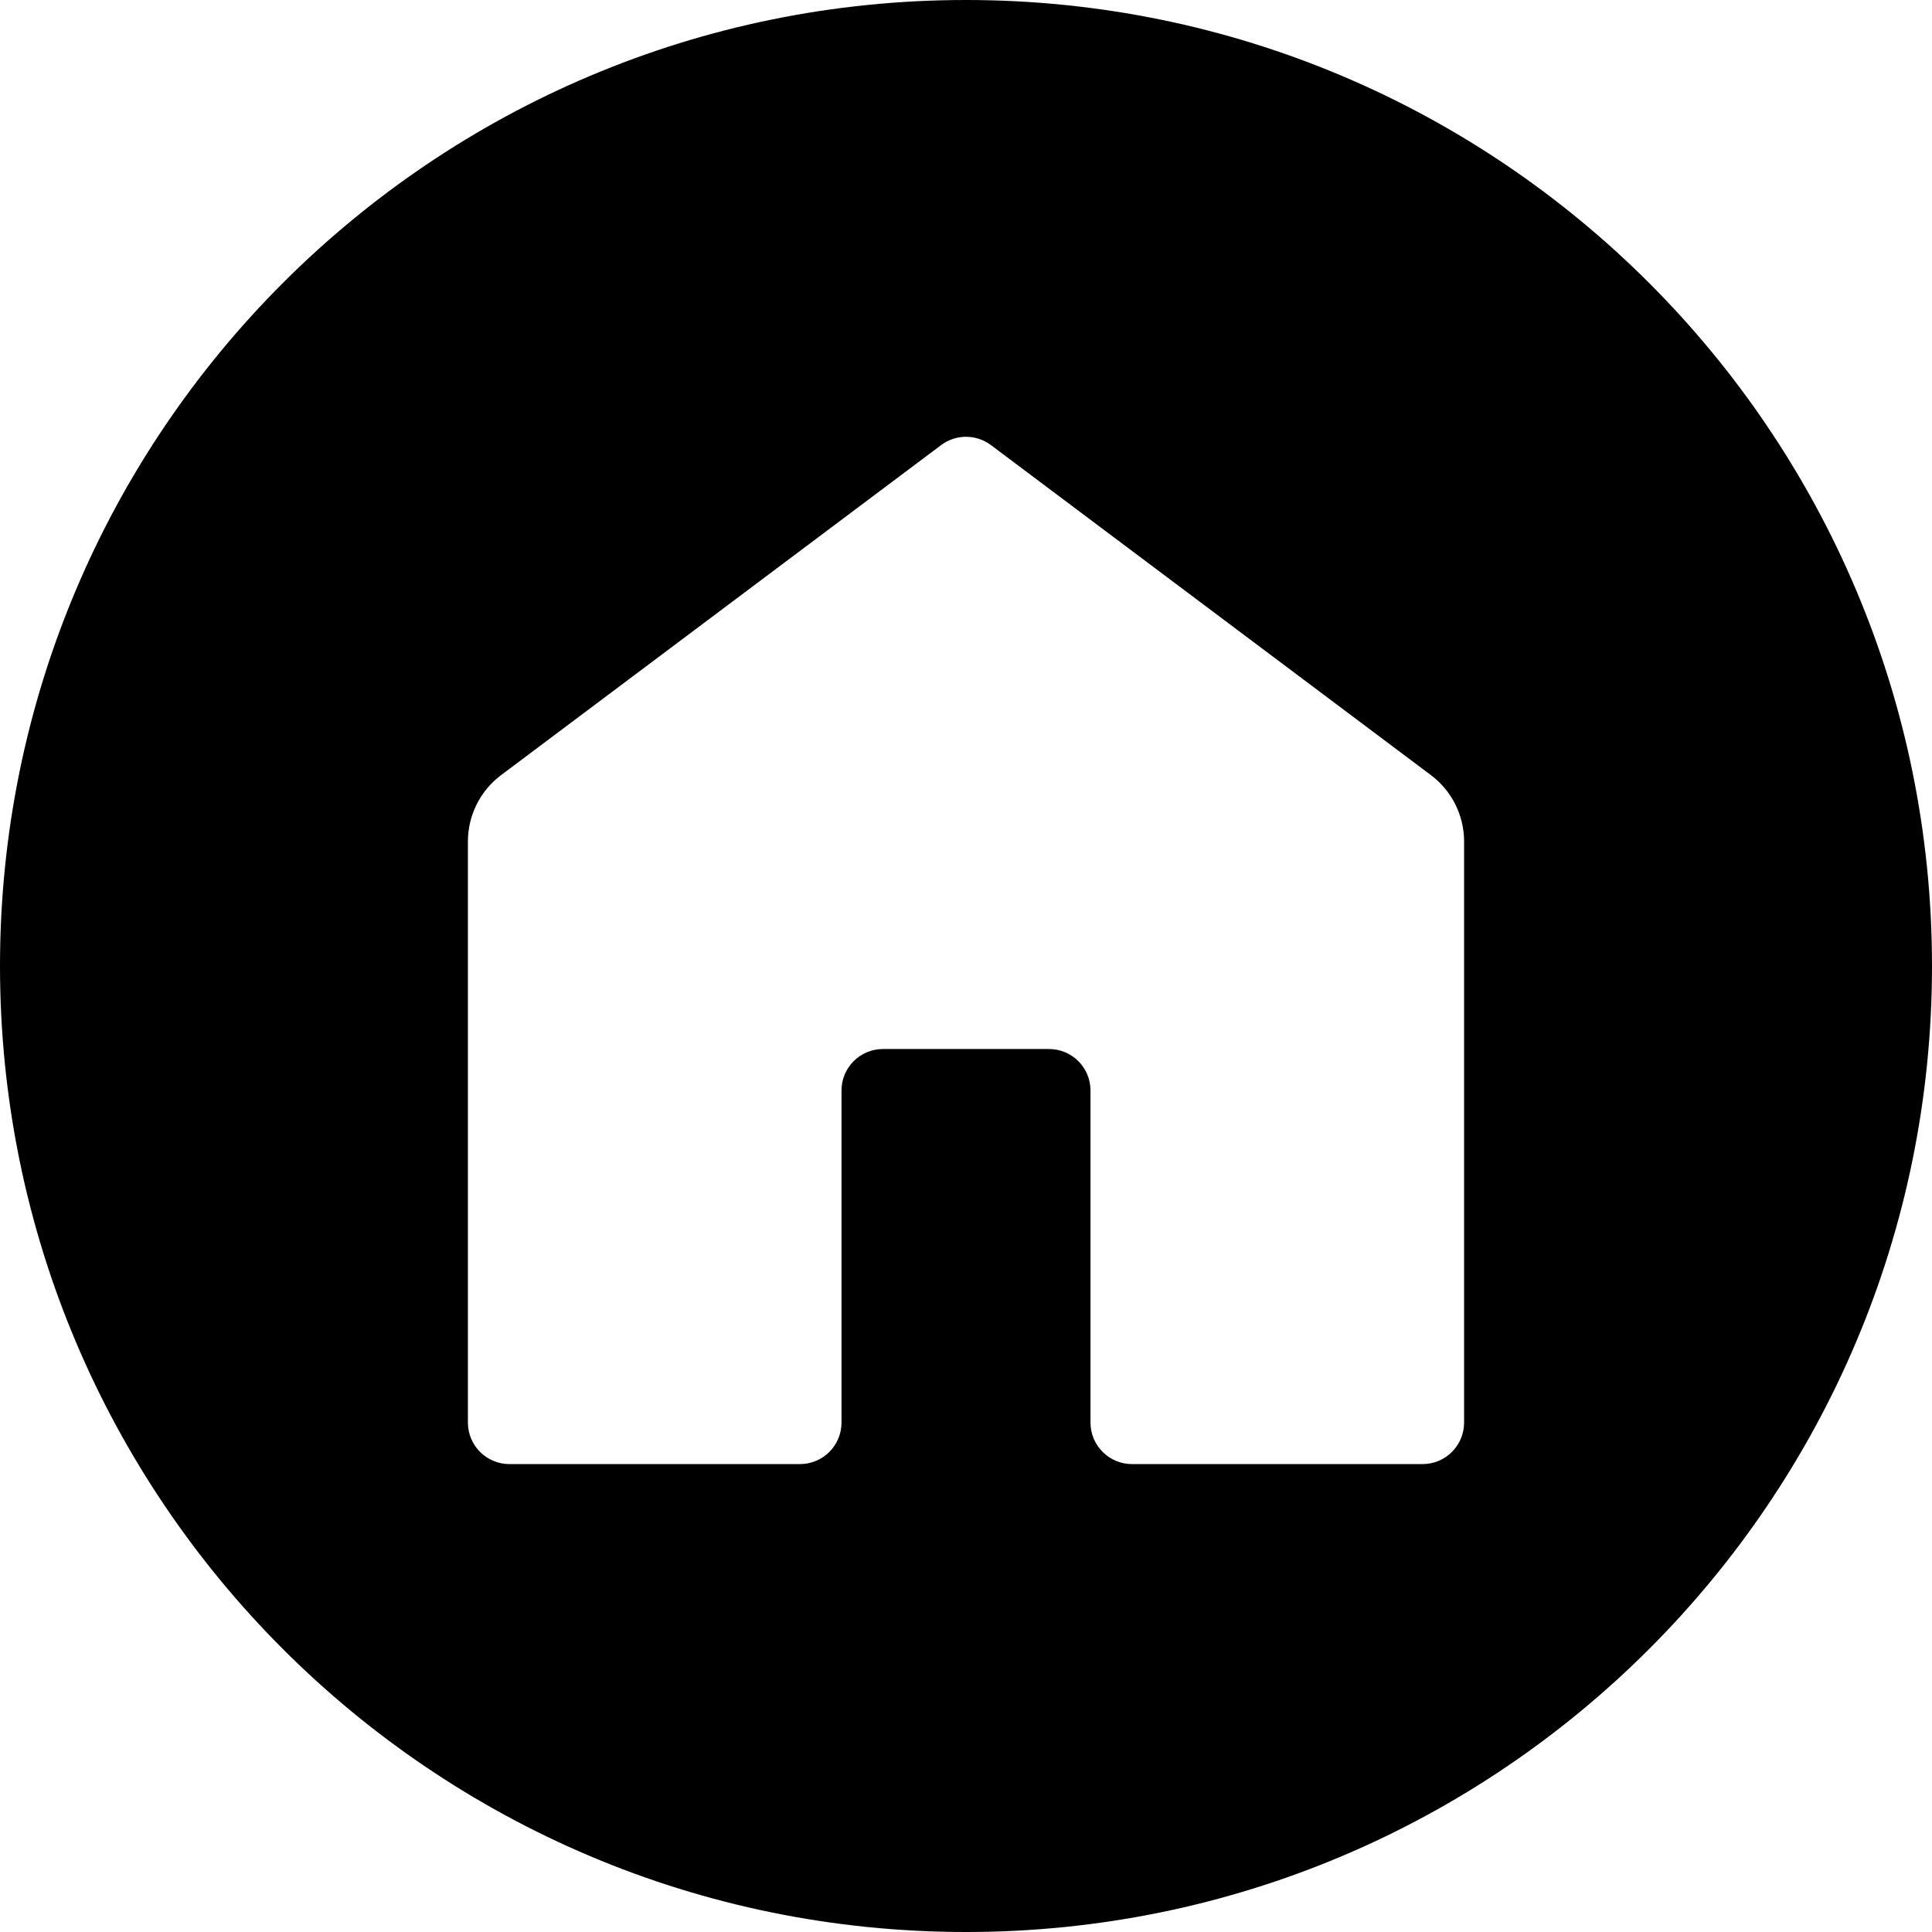 <svg width="32" height="32" viewBox="0 0 32 32" fill="none" xmlns="http://www.w3.org/2000/svg">
    <g clip-path="url(#clip0_2323_1020)">
        <path fill-rule="evenodd" clip-rule="evenodd"
            d="M16 32C24.837 32 32 24.837 32 16C32 7.163 24.837 0 16 0C7.163 0 0 7.163 0 16C0 24.837 7.163 32 16 32ZM23.7 12.838L16.413 7.372C16.168 7.189 15.832 7.189 15.588 7.372L8.3 12.838C7.954 13.097 7.75 13.505 7.75 13.938V23.562C7.75 23.942 8.058 24.25 8.438 24.25H13.25C13.63 24.25 13.938 23.942 13.938 23.562V18.062C13.938 17.683 14.245 17.375 14.625 17.375H17.375C17.755 17.375 18.062 17.683 18.062 18.062V23.562C18.062 23.942 18.37 24.25 18.75 24.25H23.562C23.942 24.25 24.25 23.942 24.25 23.562V13.938C24.25 13.505 24.046 13.097 23.7 12.838Z"
            fill="black" />
    </g>
    <defs>
        <clipPath id="clip0_2323_1020">
            <rect width="32" height="32" fill="white" />
        </clipPath>
    </defs>
</svg>
